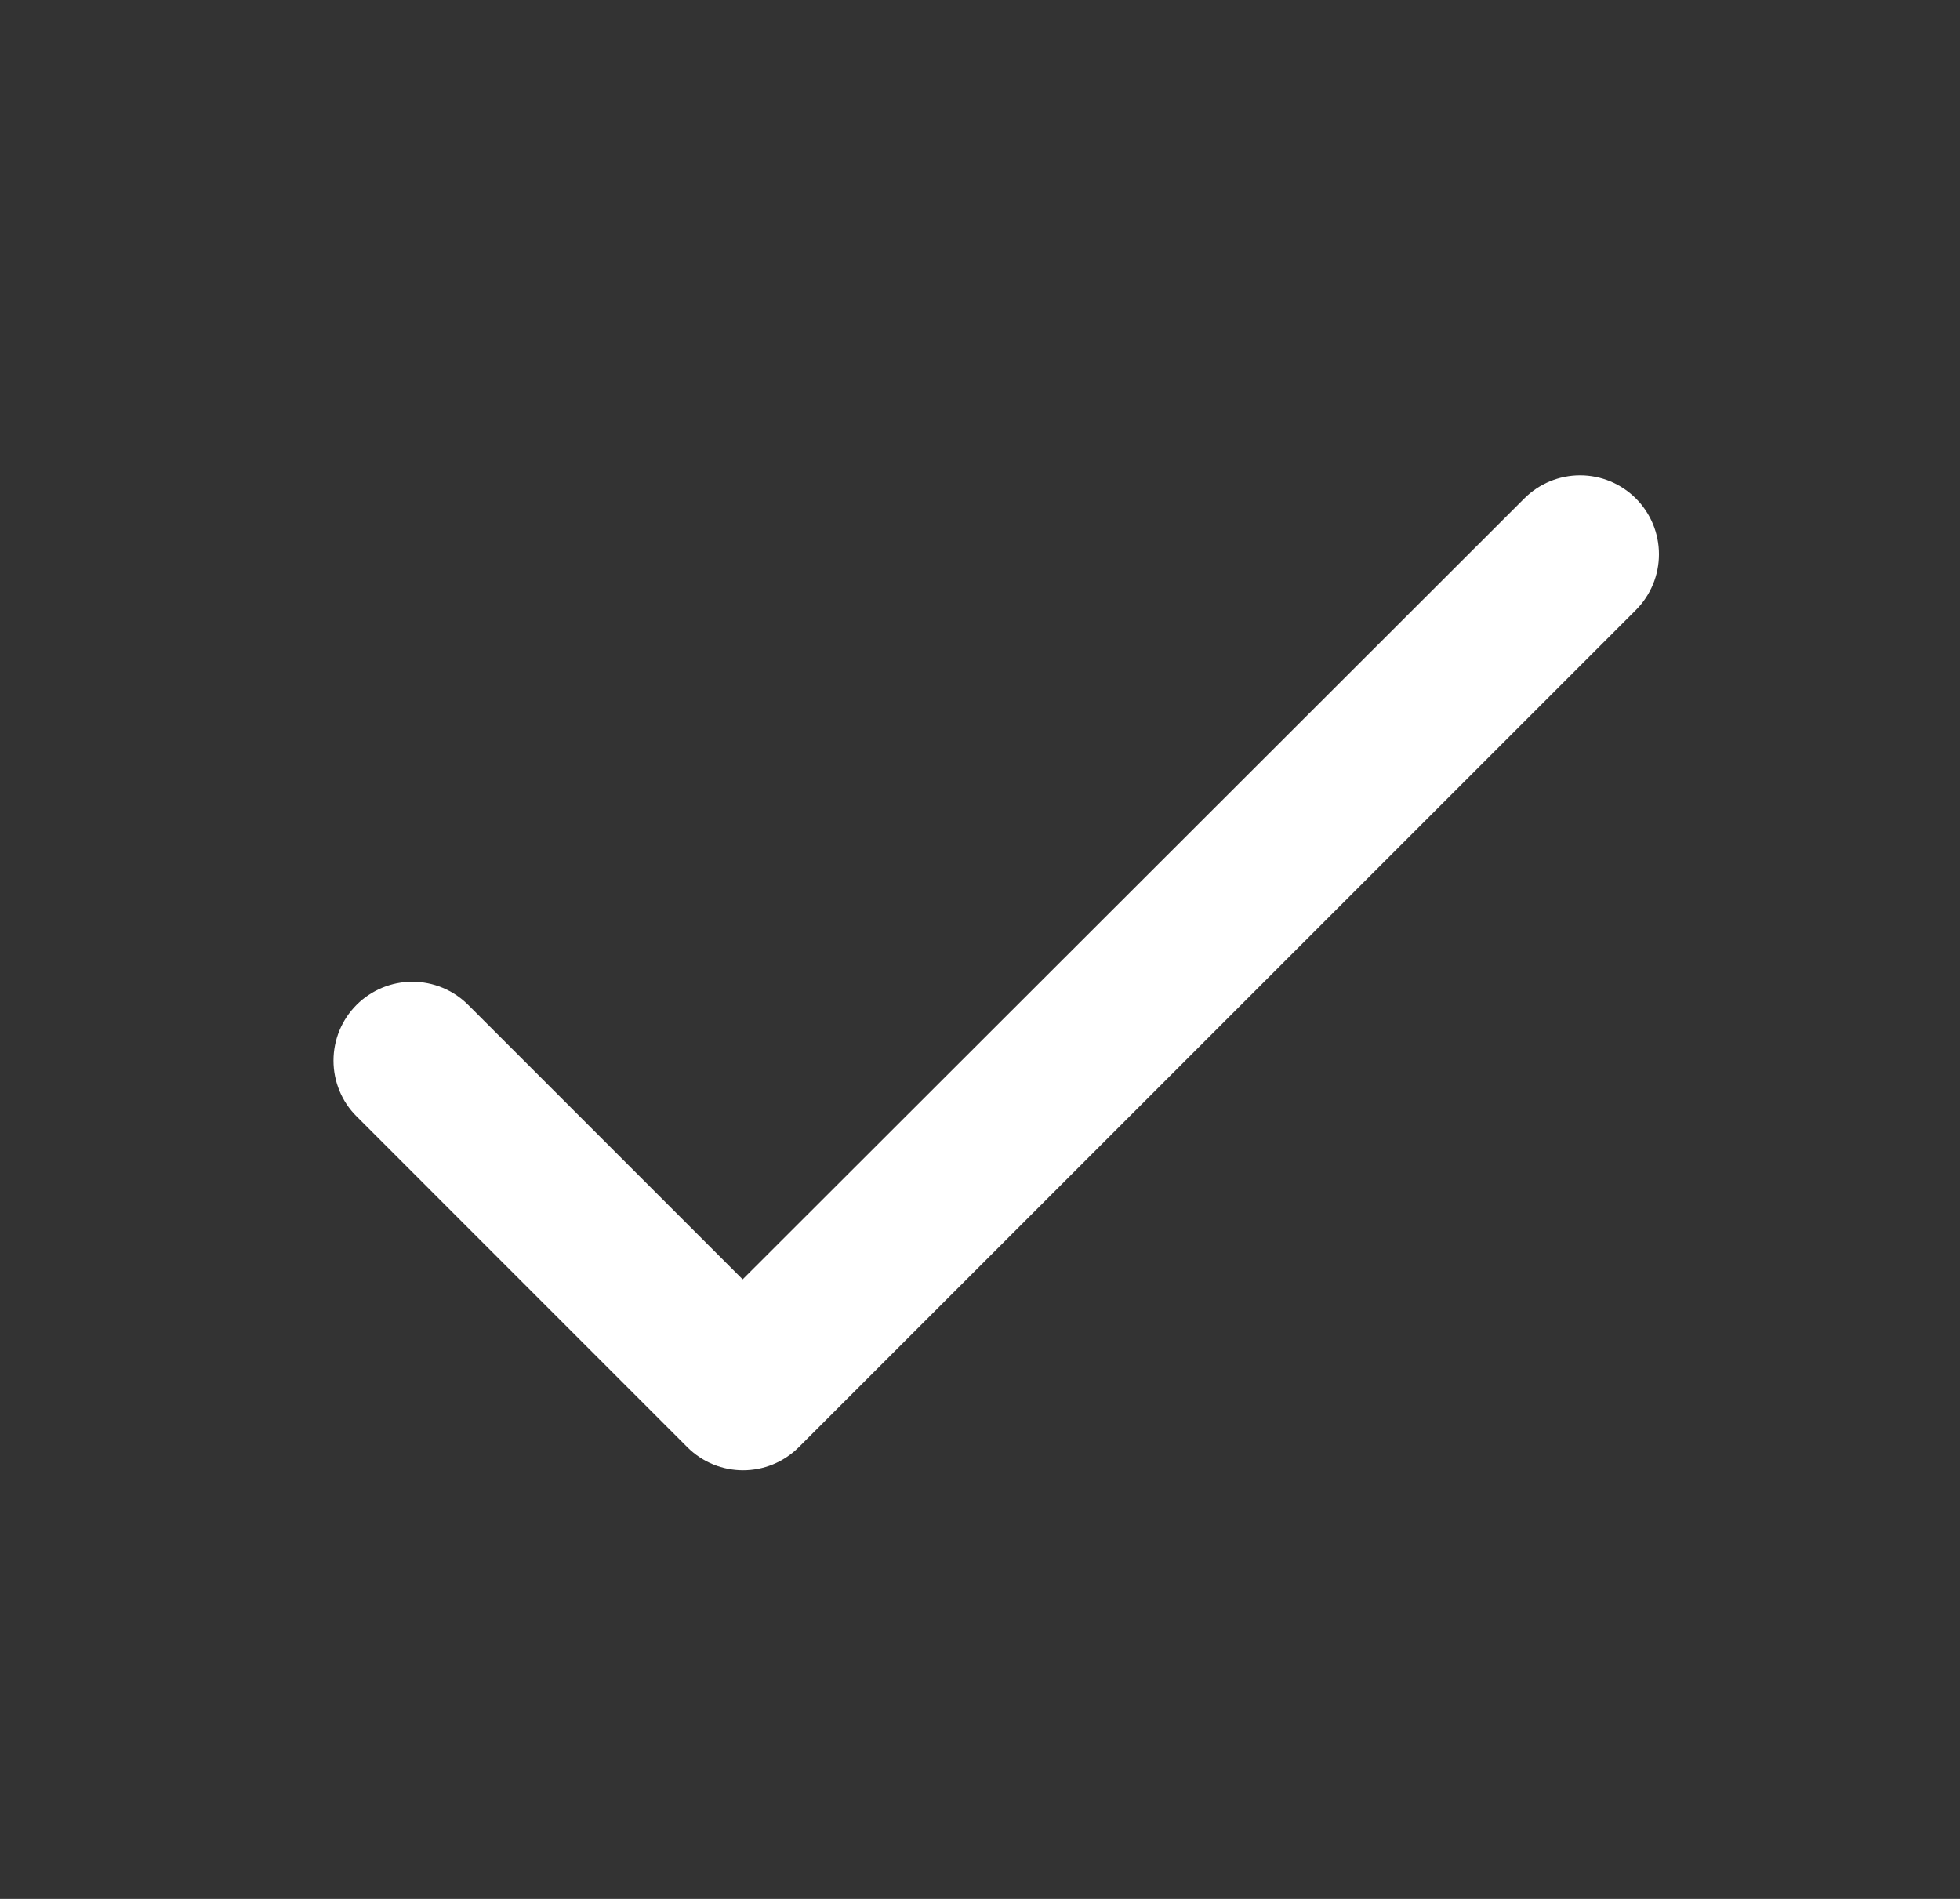 <svg width="32" height="31" viewBox="0 0 32 31" fill="none" xmlns="http://www.w3.org/2000/svg">
<rect x="0" y="0" width="32" height="31" fill="#333333" stroke="none"/>
<path d="M12.125 20.886L7.643 16.404C7.402 16.163 7.074 16.027 6.732 16.027C6.391 16.027 6.063 16.163 5.822 16.404C5.58 16.646 5.445 16.973 5.445 17.315C5.445 17.484 5.478 17.651 5.543 17.808C5.607 17.964 5.702 18.106 5.822 18.225L11.221 23.625C11.725 24.128 12.538 24.128 13.042 23.625L26.708 9.959C26.95 9.717 27.085 9.39 27.085 9.048C27.085 8.707 26.95 8.379 26.708 8.137C26.466 7.896 26.139 7.76 25.797 7.76C25.456 7.76 25.128 7.896 24.887 8.137L12.125 20.886Z" fill="white"/>
</svg>
